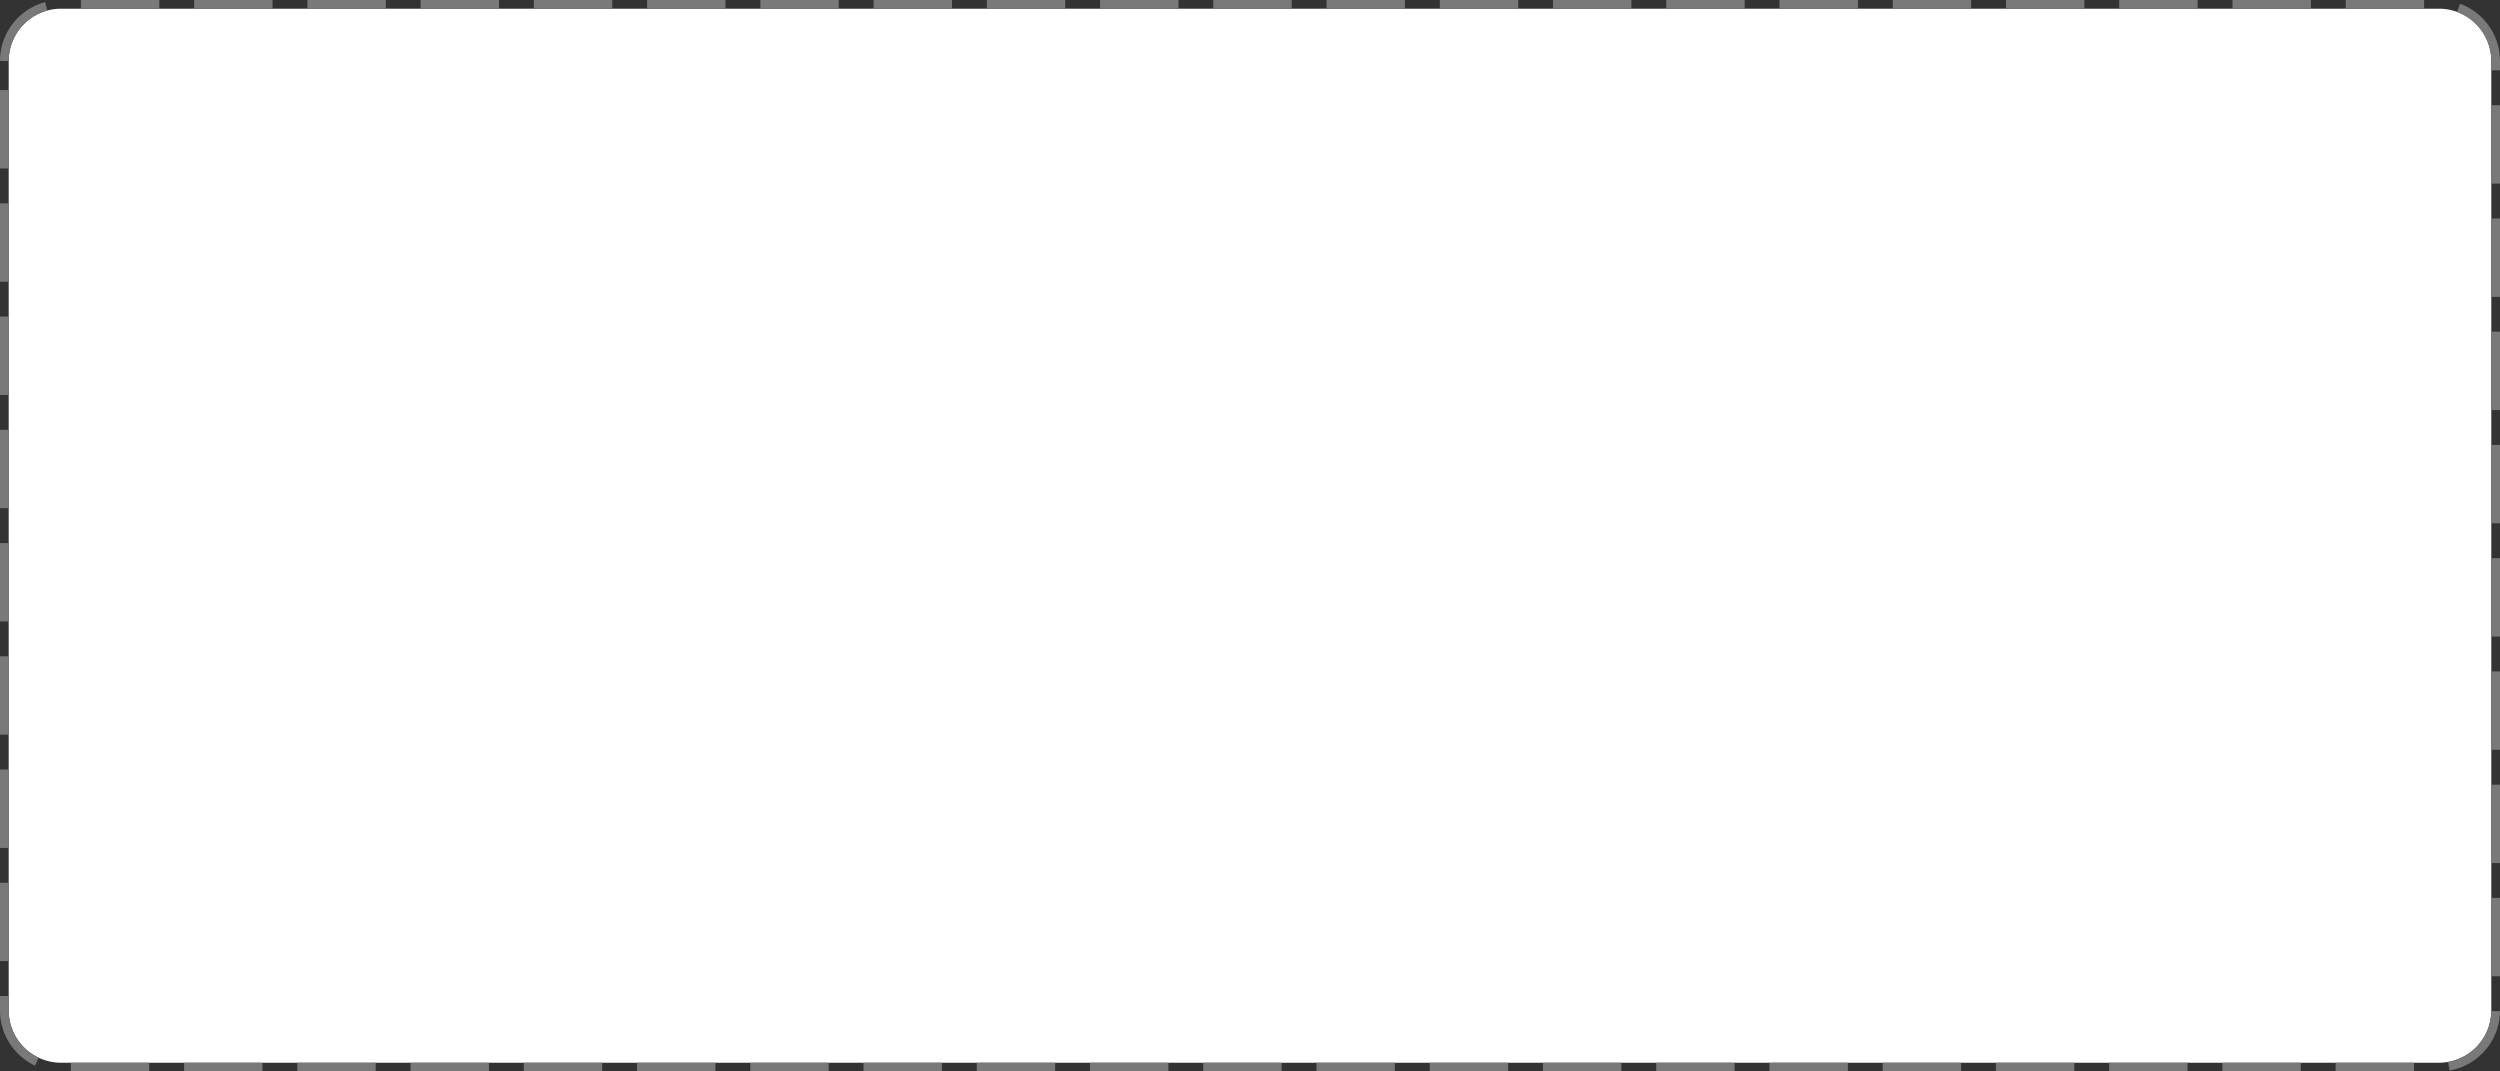﻿<?xml version="1.0" encoding="utf-8"?>
<svg version="1.1" xmlns:xlink="http://www.w3.org/1999/xlink" width="287px" height="123px" xmlns="http://www.w3.org/2000/svg">
  <rect width="100%" height="100%" fill="#333333" stroke="none"/>
  <g transform="matrix(1 0 0 1 -1249 -74 )">
    <path d="M 1250 81  A 6 6 0 0 1 1256 75 L 1529 75  A 6 6 0 0 1 1535 81 L 1535 190  A 6 6 0 0 1 1529 196 L 1256 196  A 6 6 0 0 1 1250 190 L 1250 81  Z " fill-rule="nonzero" fill="#ffffff" stroke="none" />
    <path d="M 1249.5 81  A 6.5 6.5 0 0 1 1256 74.5 L 1529 74.5  A 6.5 6.5 0 0 1 1535.5 81 L 1535.5 190  A 6.5 6.5 0 0 1 1529 196.5 L 1256 196.5  A 6.5 6.5 0 0 1 1249.5 190 L 1249.5 81  Z " stroke-width="1" stroke-dasharray="9,4" stroke="#797979" fill="none" stroke-dashoffset="0.5" />
  </g>
</svg>